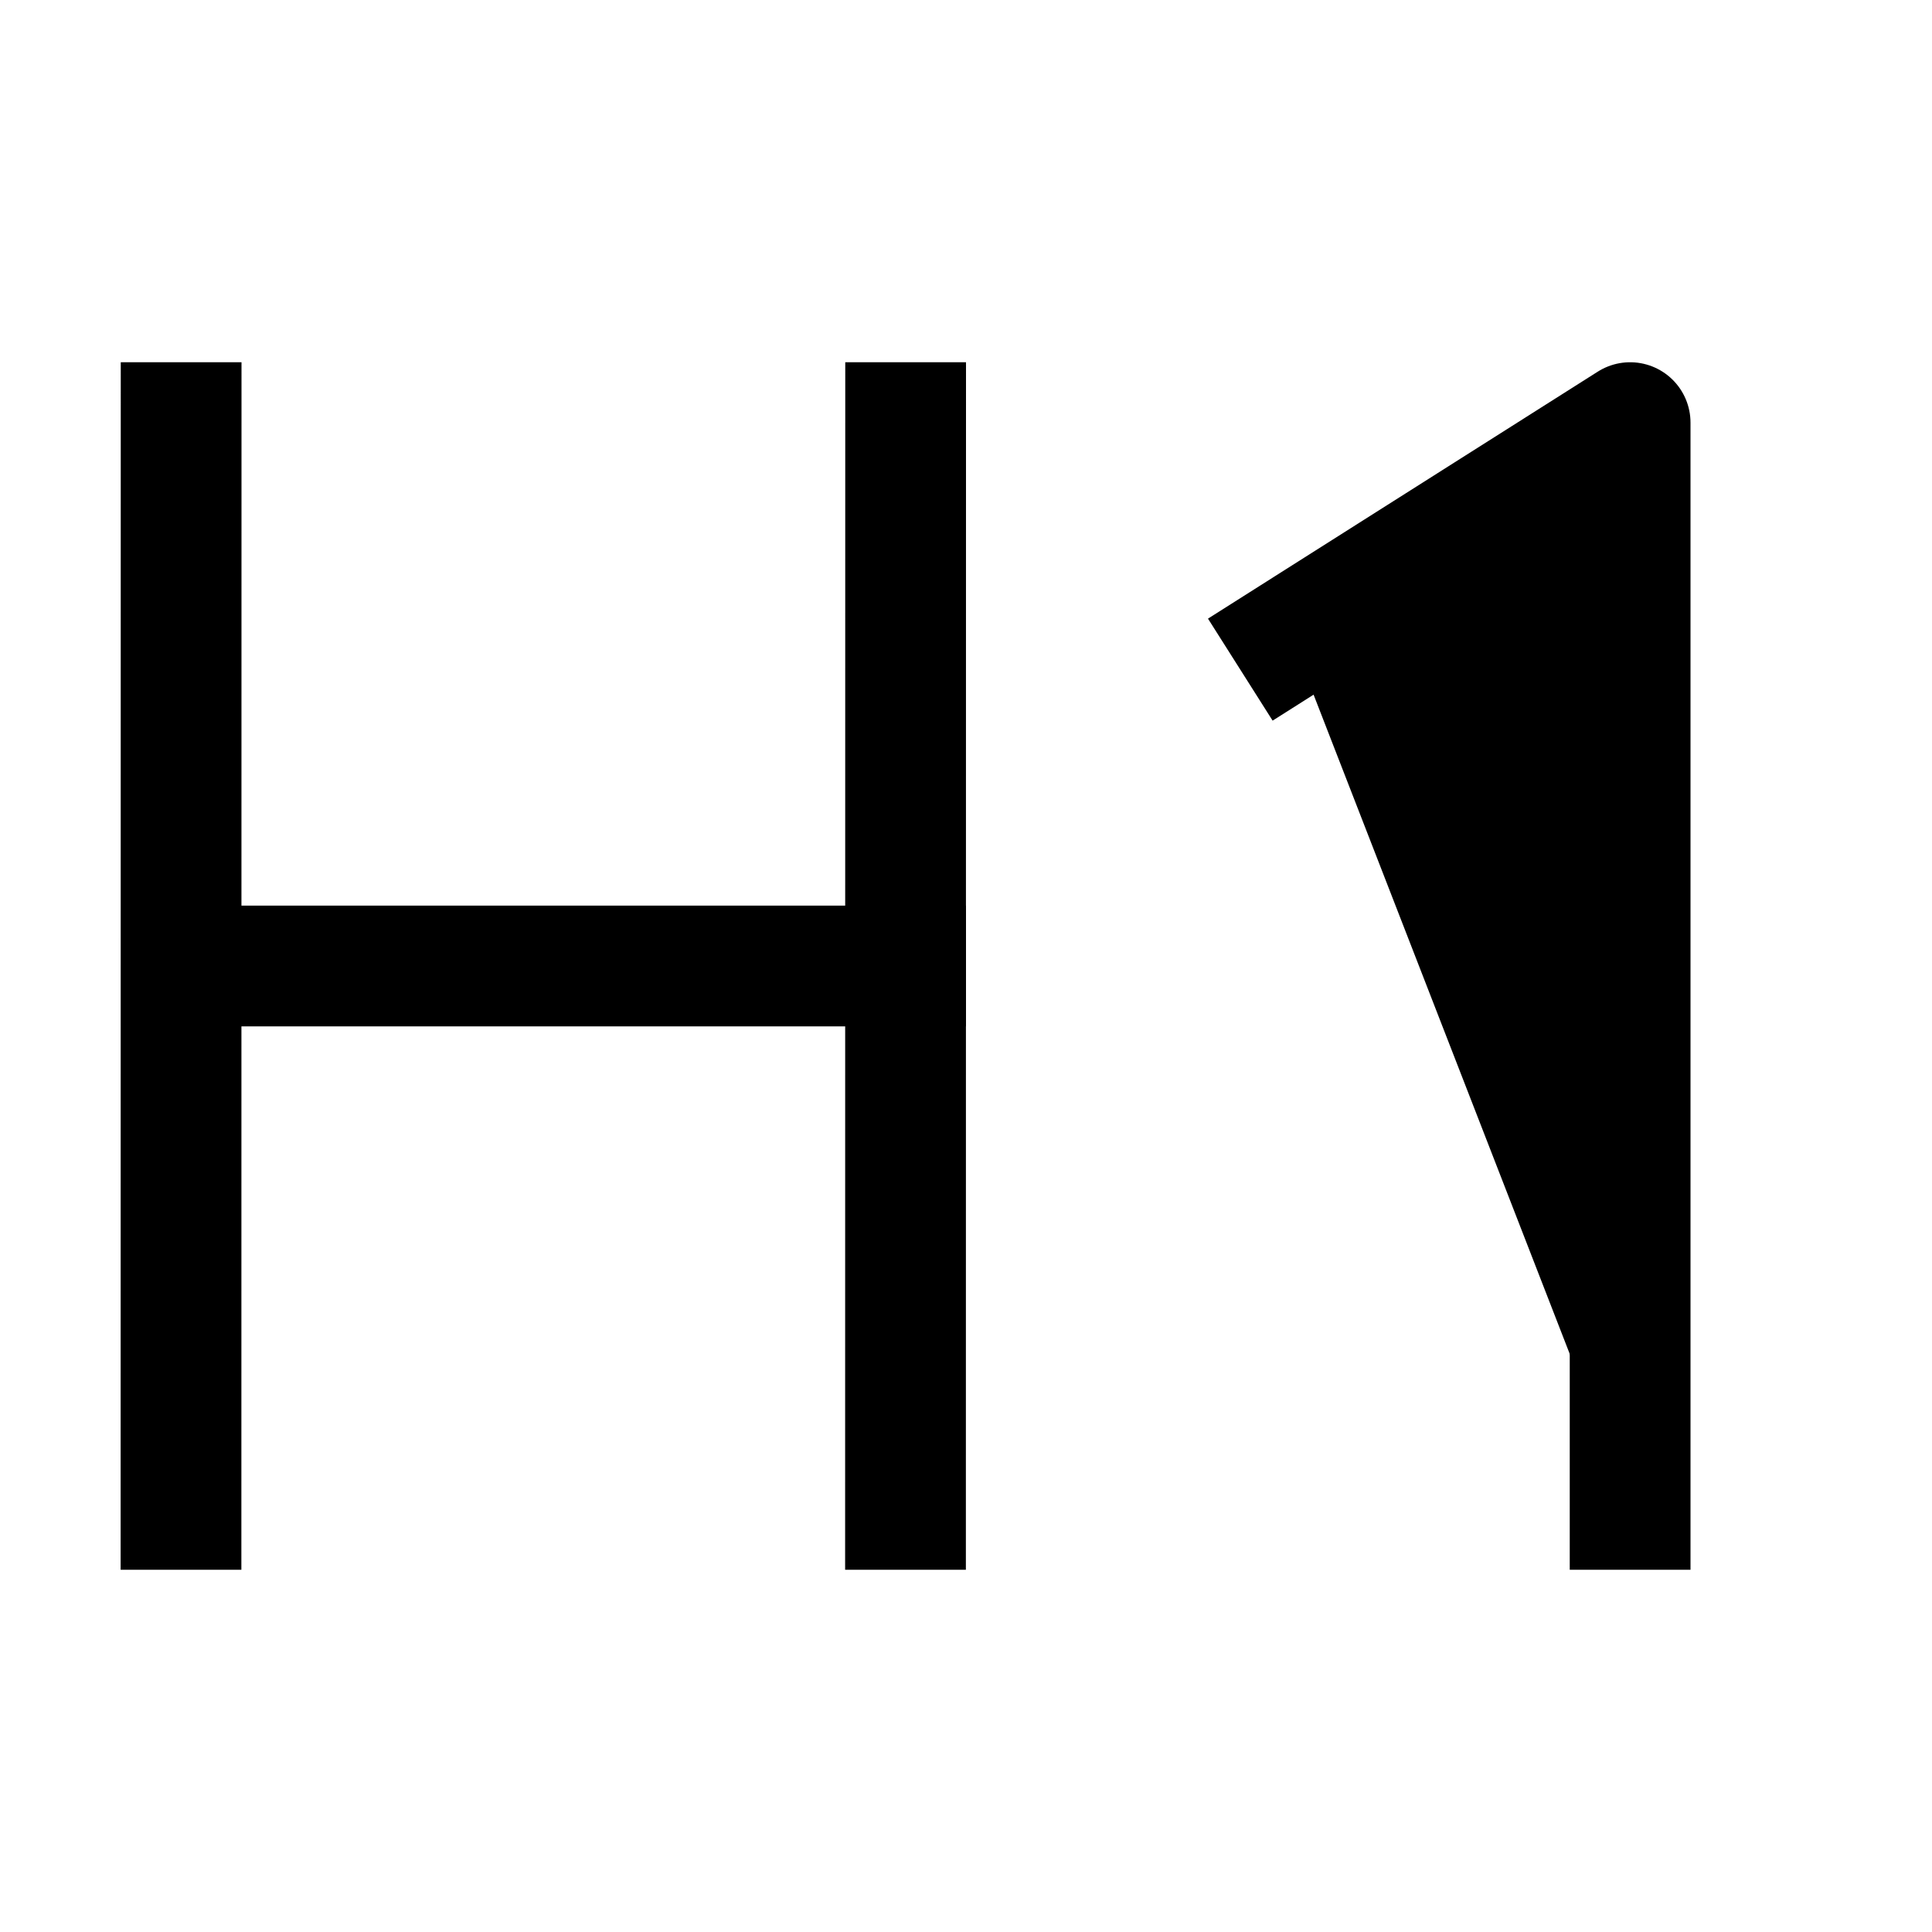 <svg xmlns="http://www.w3.org/2000/svg" width="16" height="16" viewBox="0 0 16 16"><path stroke="currentColor" stroke-linecap="square" stroke-linejoin="round" d="m1.499 12.5.001-9m5.999 9 .001-9M1.5 8h6m3.194-2.722L13.5 3.5v9"/></svg>